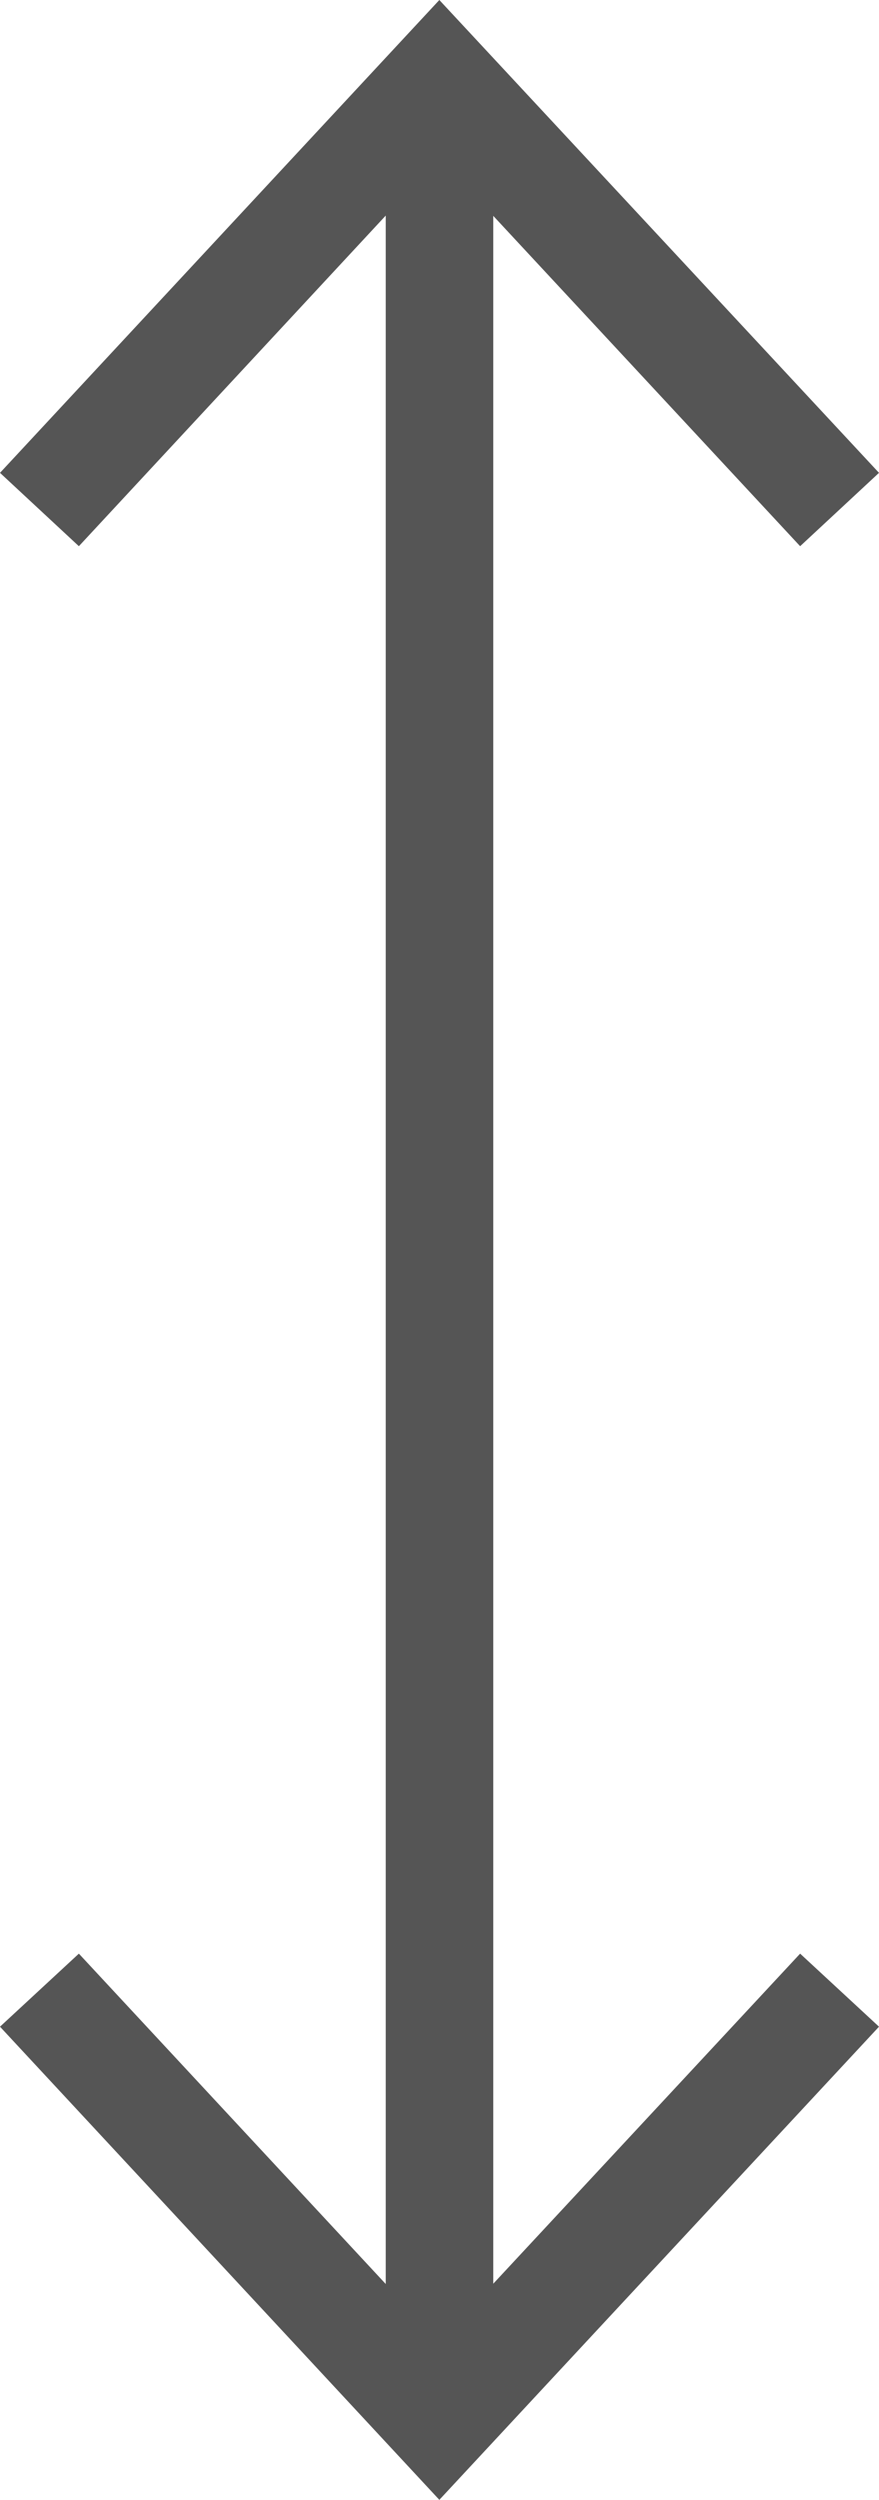 <svg xmlns="http://www.w3.org/2000/svg" viewBox="0 0 28.53 81.1"><defs><style>.cls-1{fill:#555;}</style></defs><g id="Layer_2" data-name="Layer 2"><g id="Layer_1-2" data-name="Layer 1"><rect class="cls-1" x="12.52" y="3.78" width="3.49" height="73.53"/><polygon class="cls-1" points="0 15.34 2.56 17.72 14.26 5.12 25.97 17.72 28.53 15.34 14.26 0 0 15.34"/><polygon class="cls-1" points="0 65.75 2.56 63.38 14.26 75.97 25.97 63.38 28.53 65.75 14.26 81.1 0 65.75"/></g></g></svg>